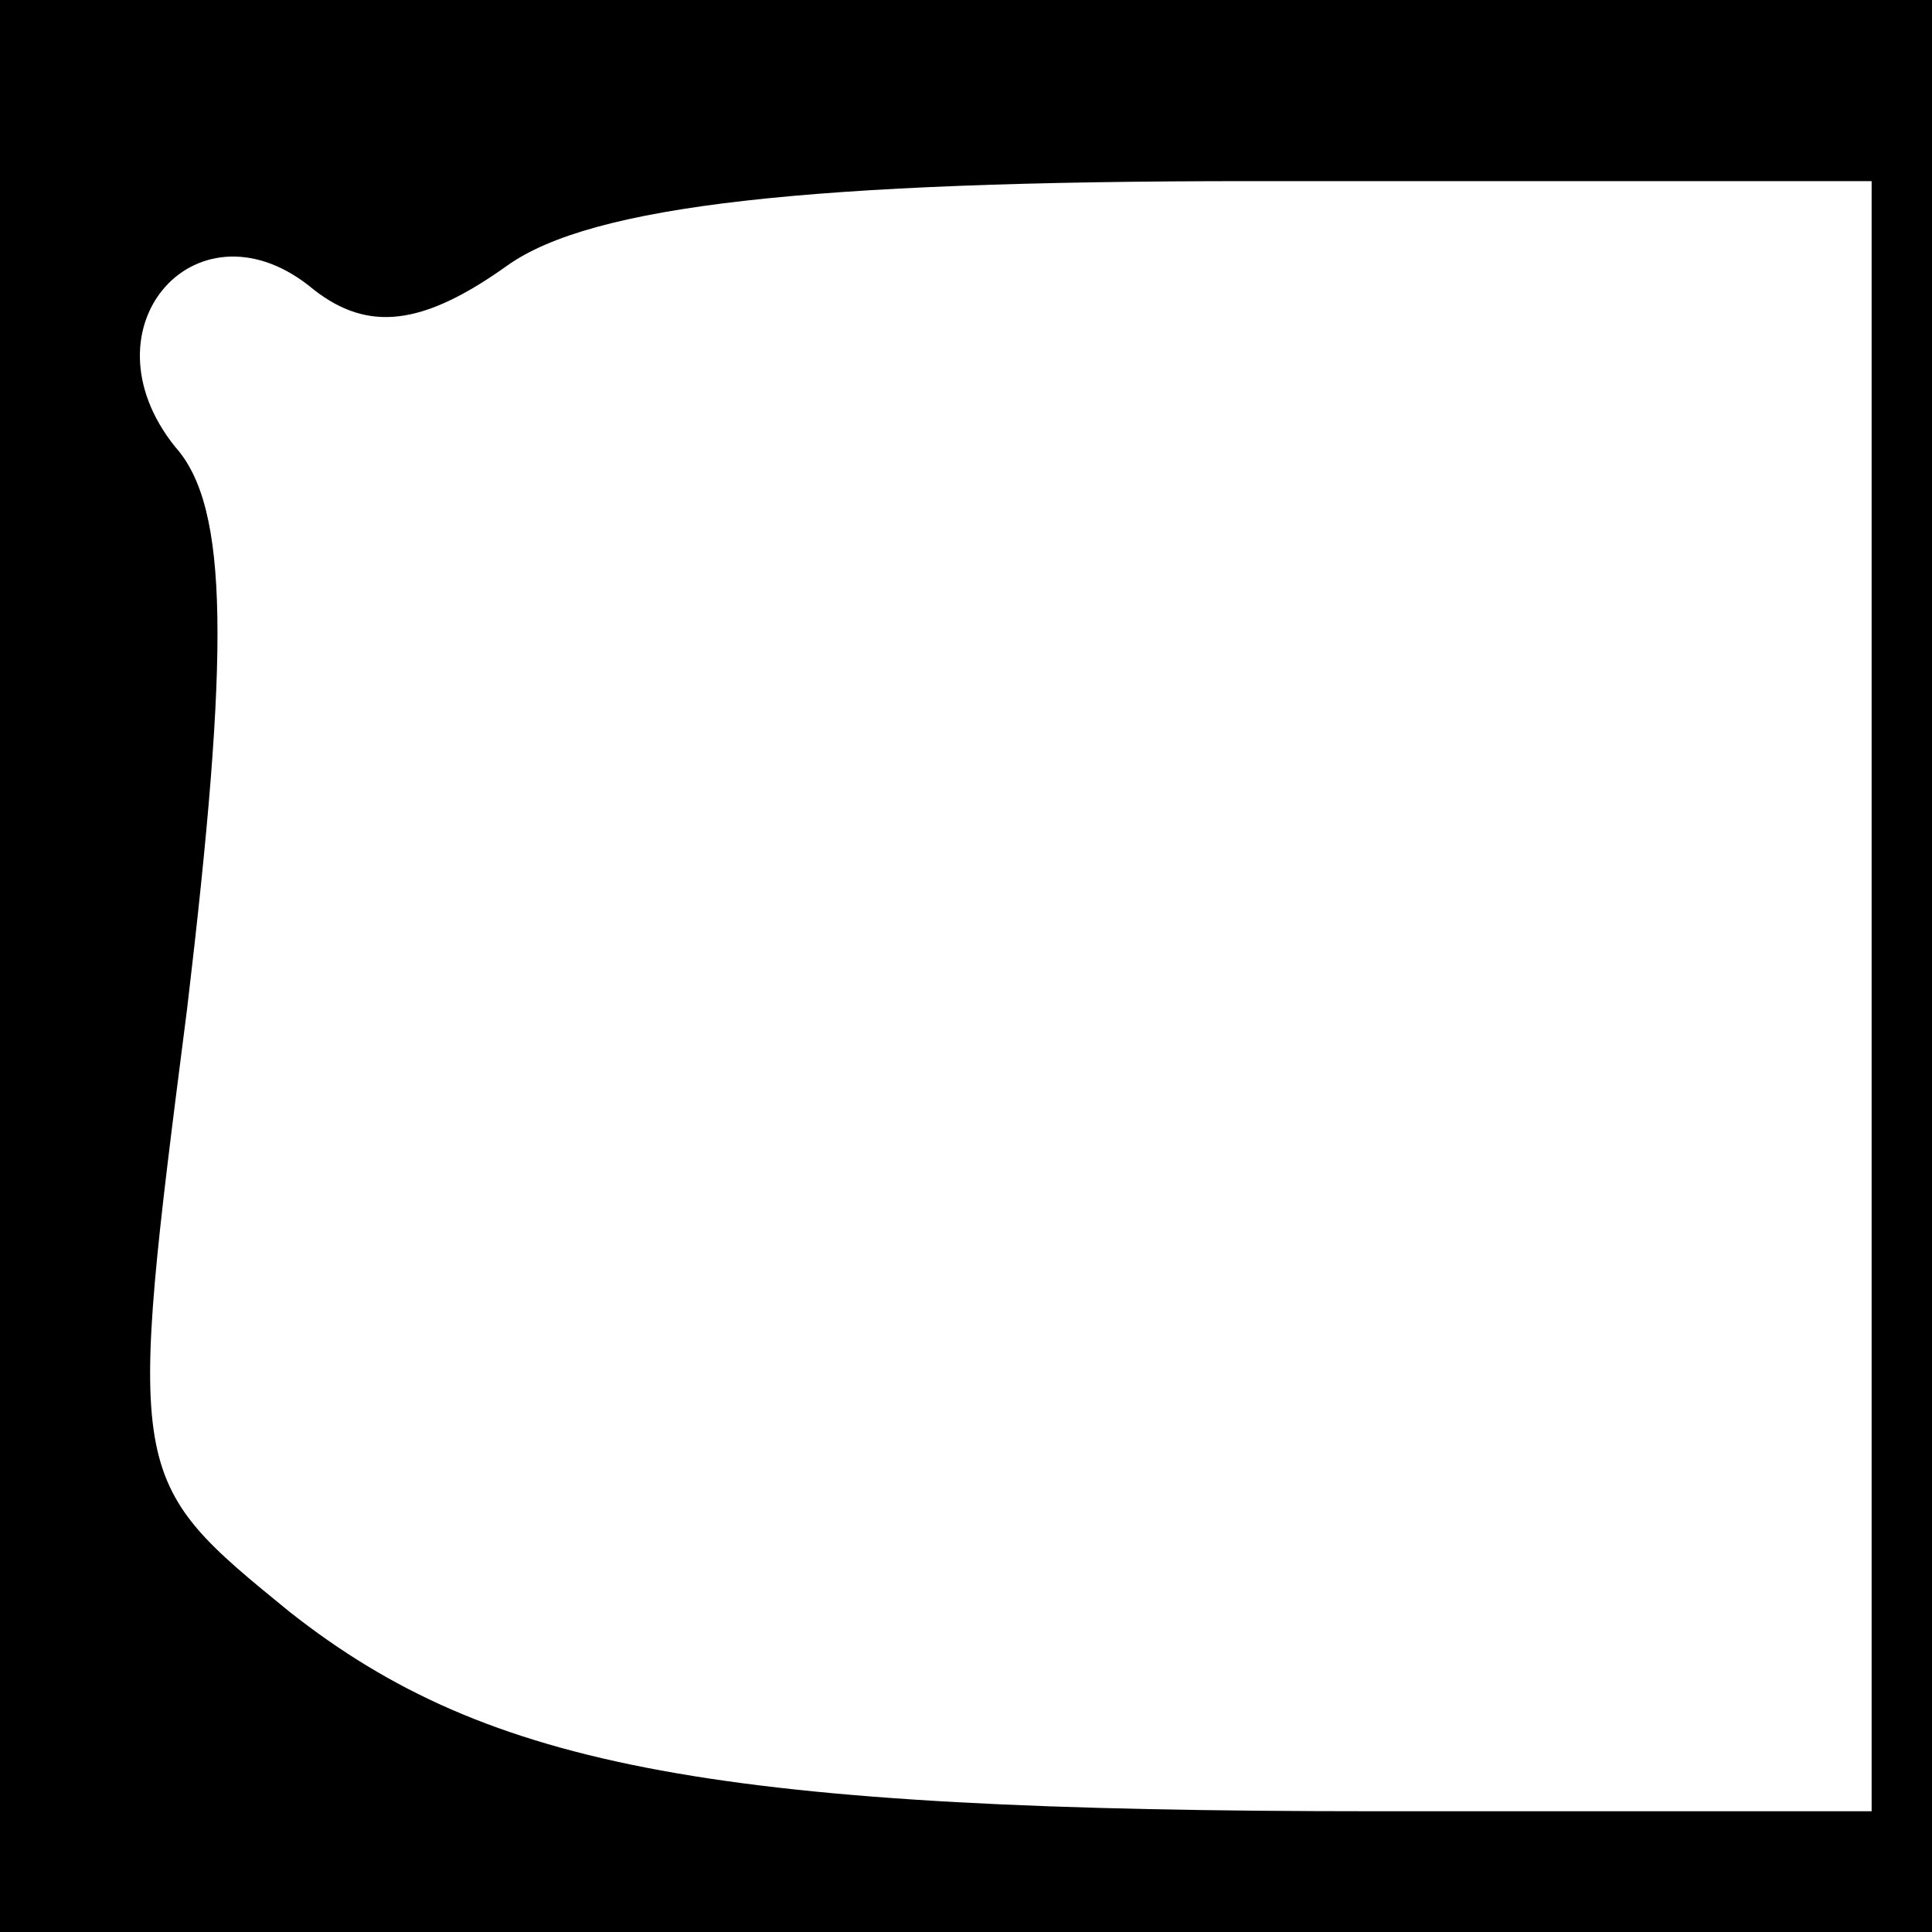 <?xml version="1.0" standalone="no"?>
<!DOCTYPE svg PUBLIC "-//W3C//DTD SVG 20010904//EN"
 "http://www.w3.org/TR/2001/REC-SVG-20010904/DTD/svg10.dtd">
<svg version="1.0" xmlns="http://www.w3.org/2000/svg"
 width="32pt" height="32pt" viewBox="0 0 32 32"
 preserveAspectRatio="xMidYMid meet">
<rect x="0" y="0" width="32" height="32" fill="#808080" stroke="none"/>
<g transform="translate(0,32) scale(0.1,-0.1)"
fill="#000000" stroke="none">
<path fill="#000000" stroke="none" d="M0 160 l0 -160 160 0 160 0 0 160 0
160 -160 0 -160 0 0 -160z"/>
<path fill="#ffffff" stroke="none" d="M310 155 l0 -135 -82 0 c-109 0 -147 7
-180 33 -27 22 -27 22 -17 100 7 59 7 83 -2 93 -16 20 4 42 23 26 9 -7 18 -6
32 4 14 10 50 14 123 14 l103 0 0 -135z"/>
</g>
</svg>
